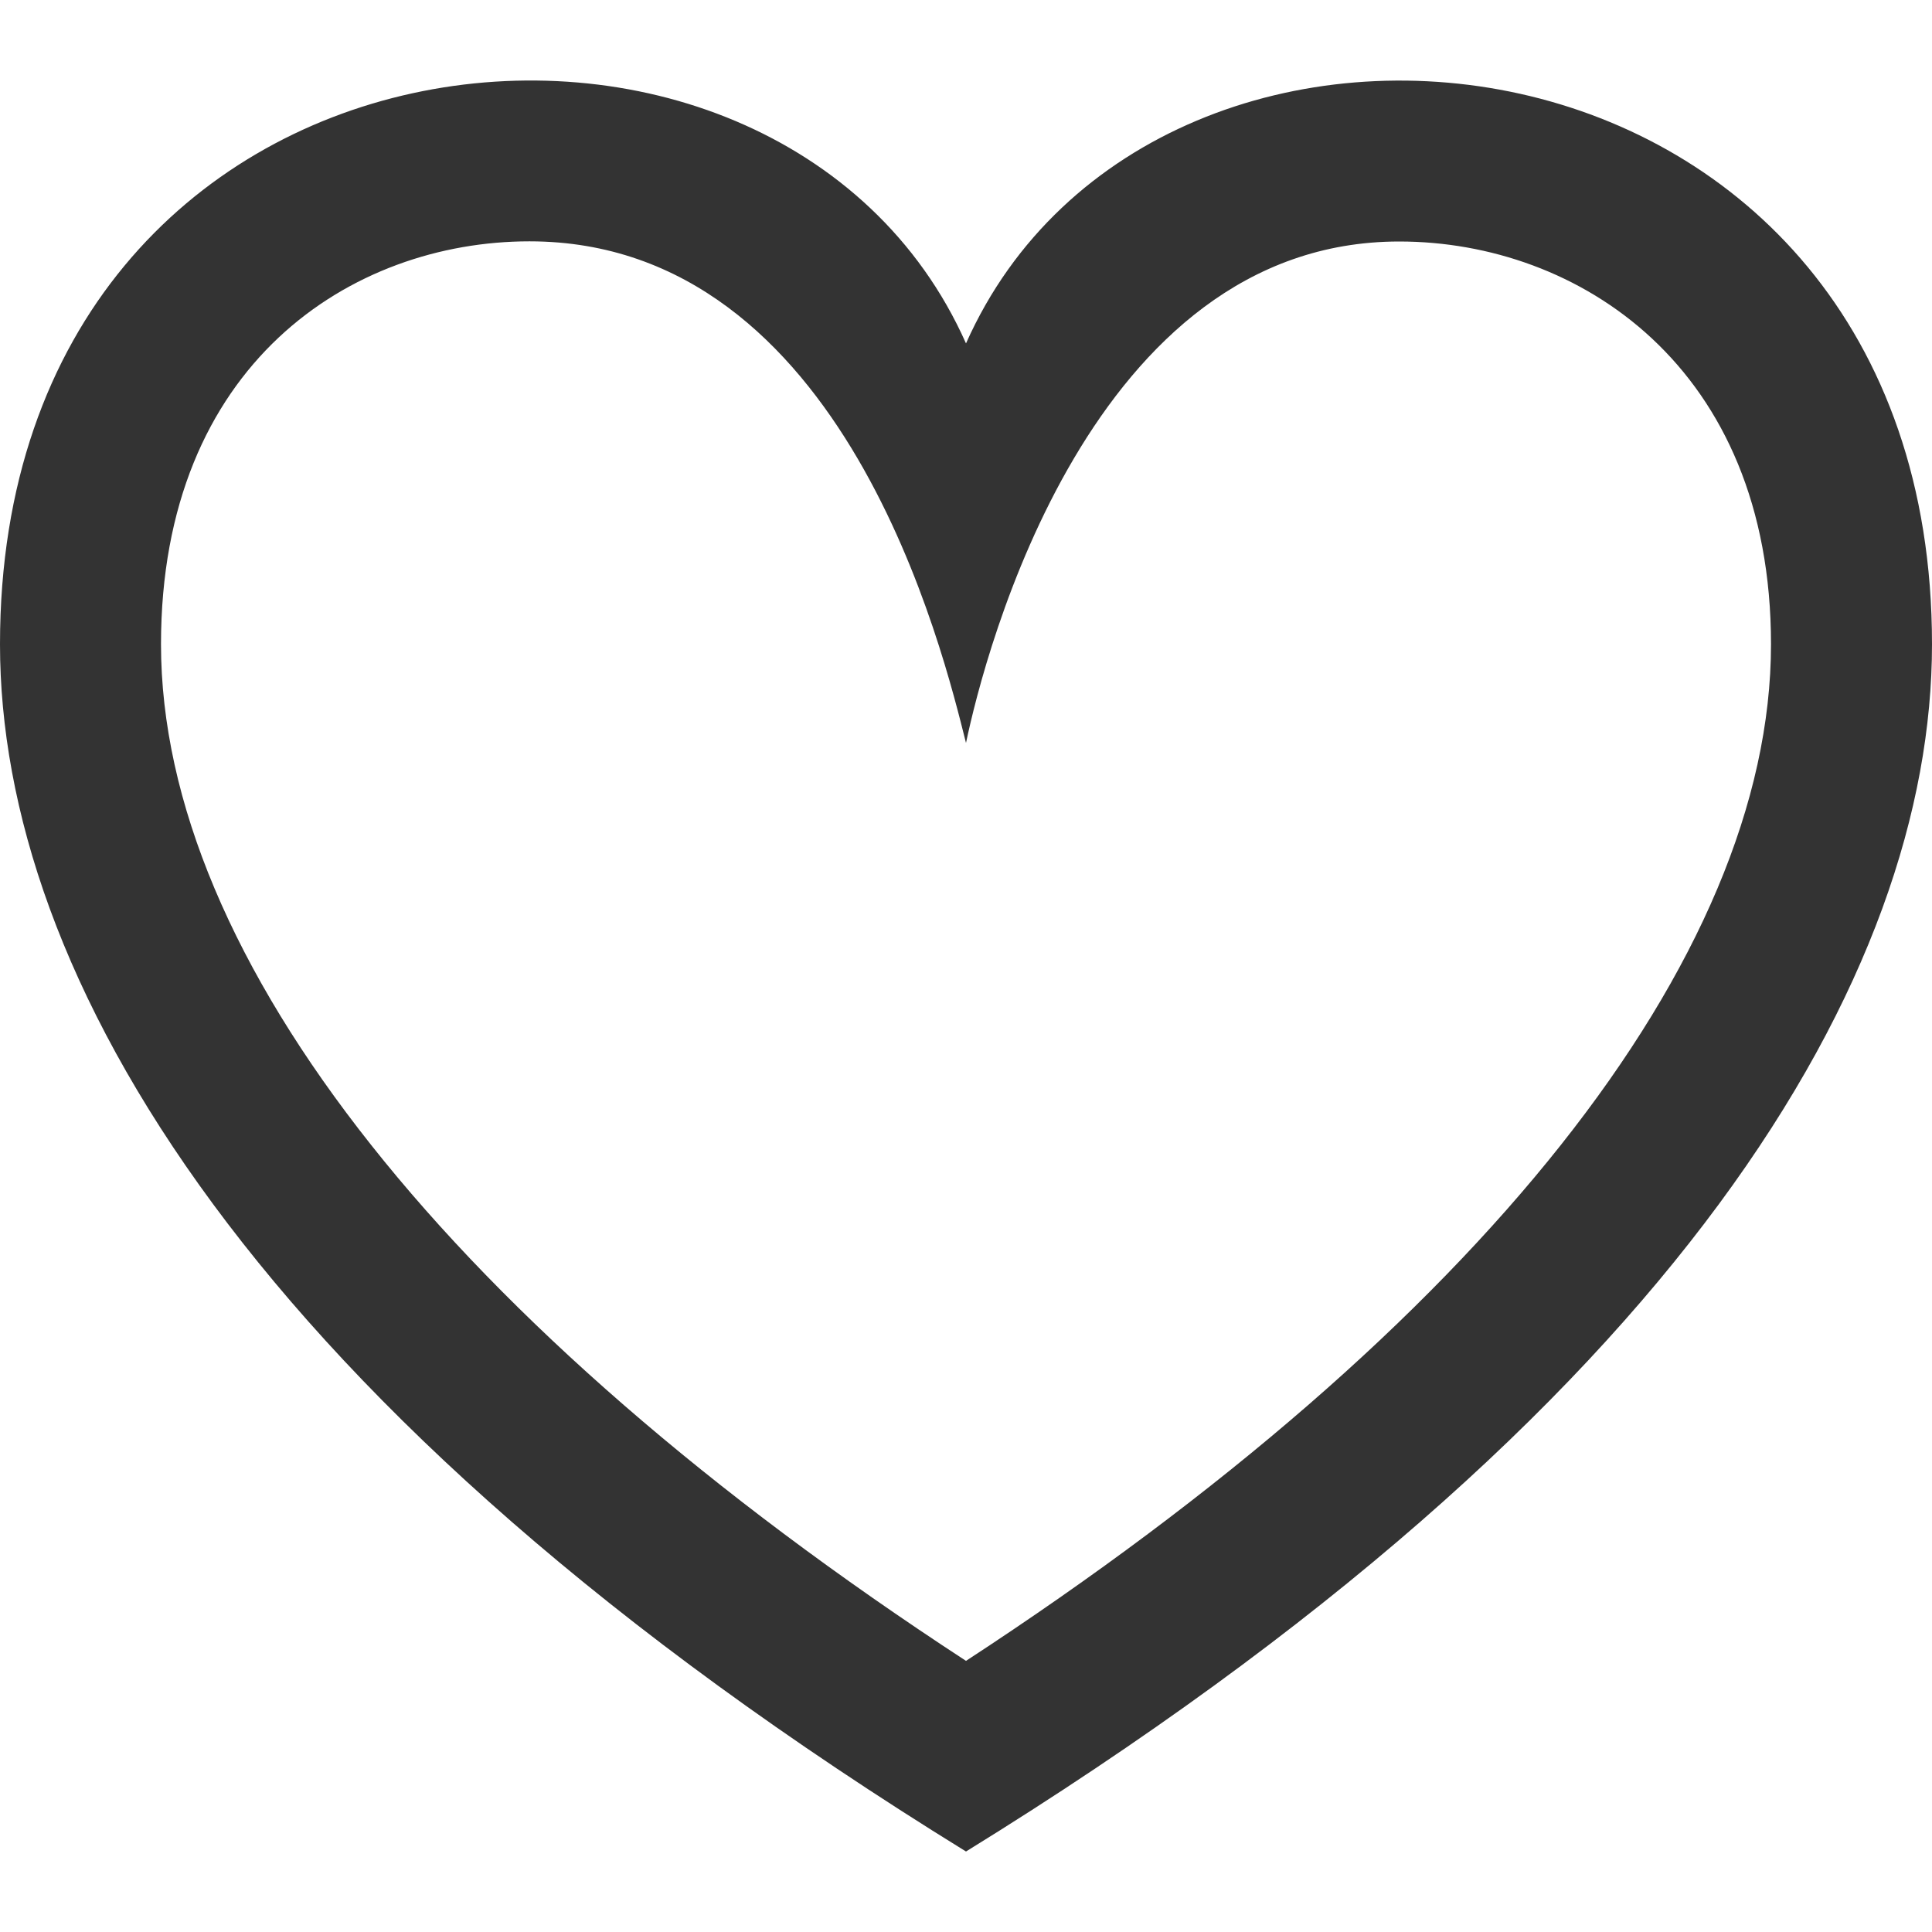 <svg xmlns="http://www.w3.org/2000/svg" width="24" height="24" viewBox="0 0 24 24"><path fill="#333" d="M12 9.229c.234-1.12 1.547-6.229 5.382-6.229 2.22 0 4.618 1.551 4.618 5.003 0 3.907-3.627 8.47-10 12.629-6.373-4.159-10-8.722-10-12.629 0-3.484 2.369-5.005 4.577-5.005 3.923 0 5.145 5.126 5.423 6.231zm-12-1.226c0 4.068 3.06 9.481 12 14.997 8.94-5.516 12-10.929 12-14.997 0-7.962-9.648-9.028-12-3.737-2.338-5.262-12-4.27-12 3.737z"/></svg>
